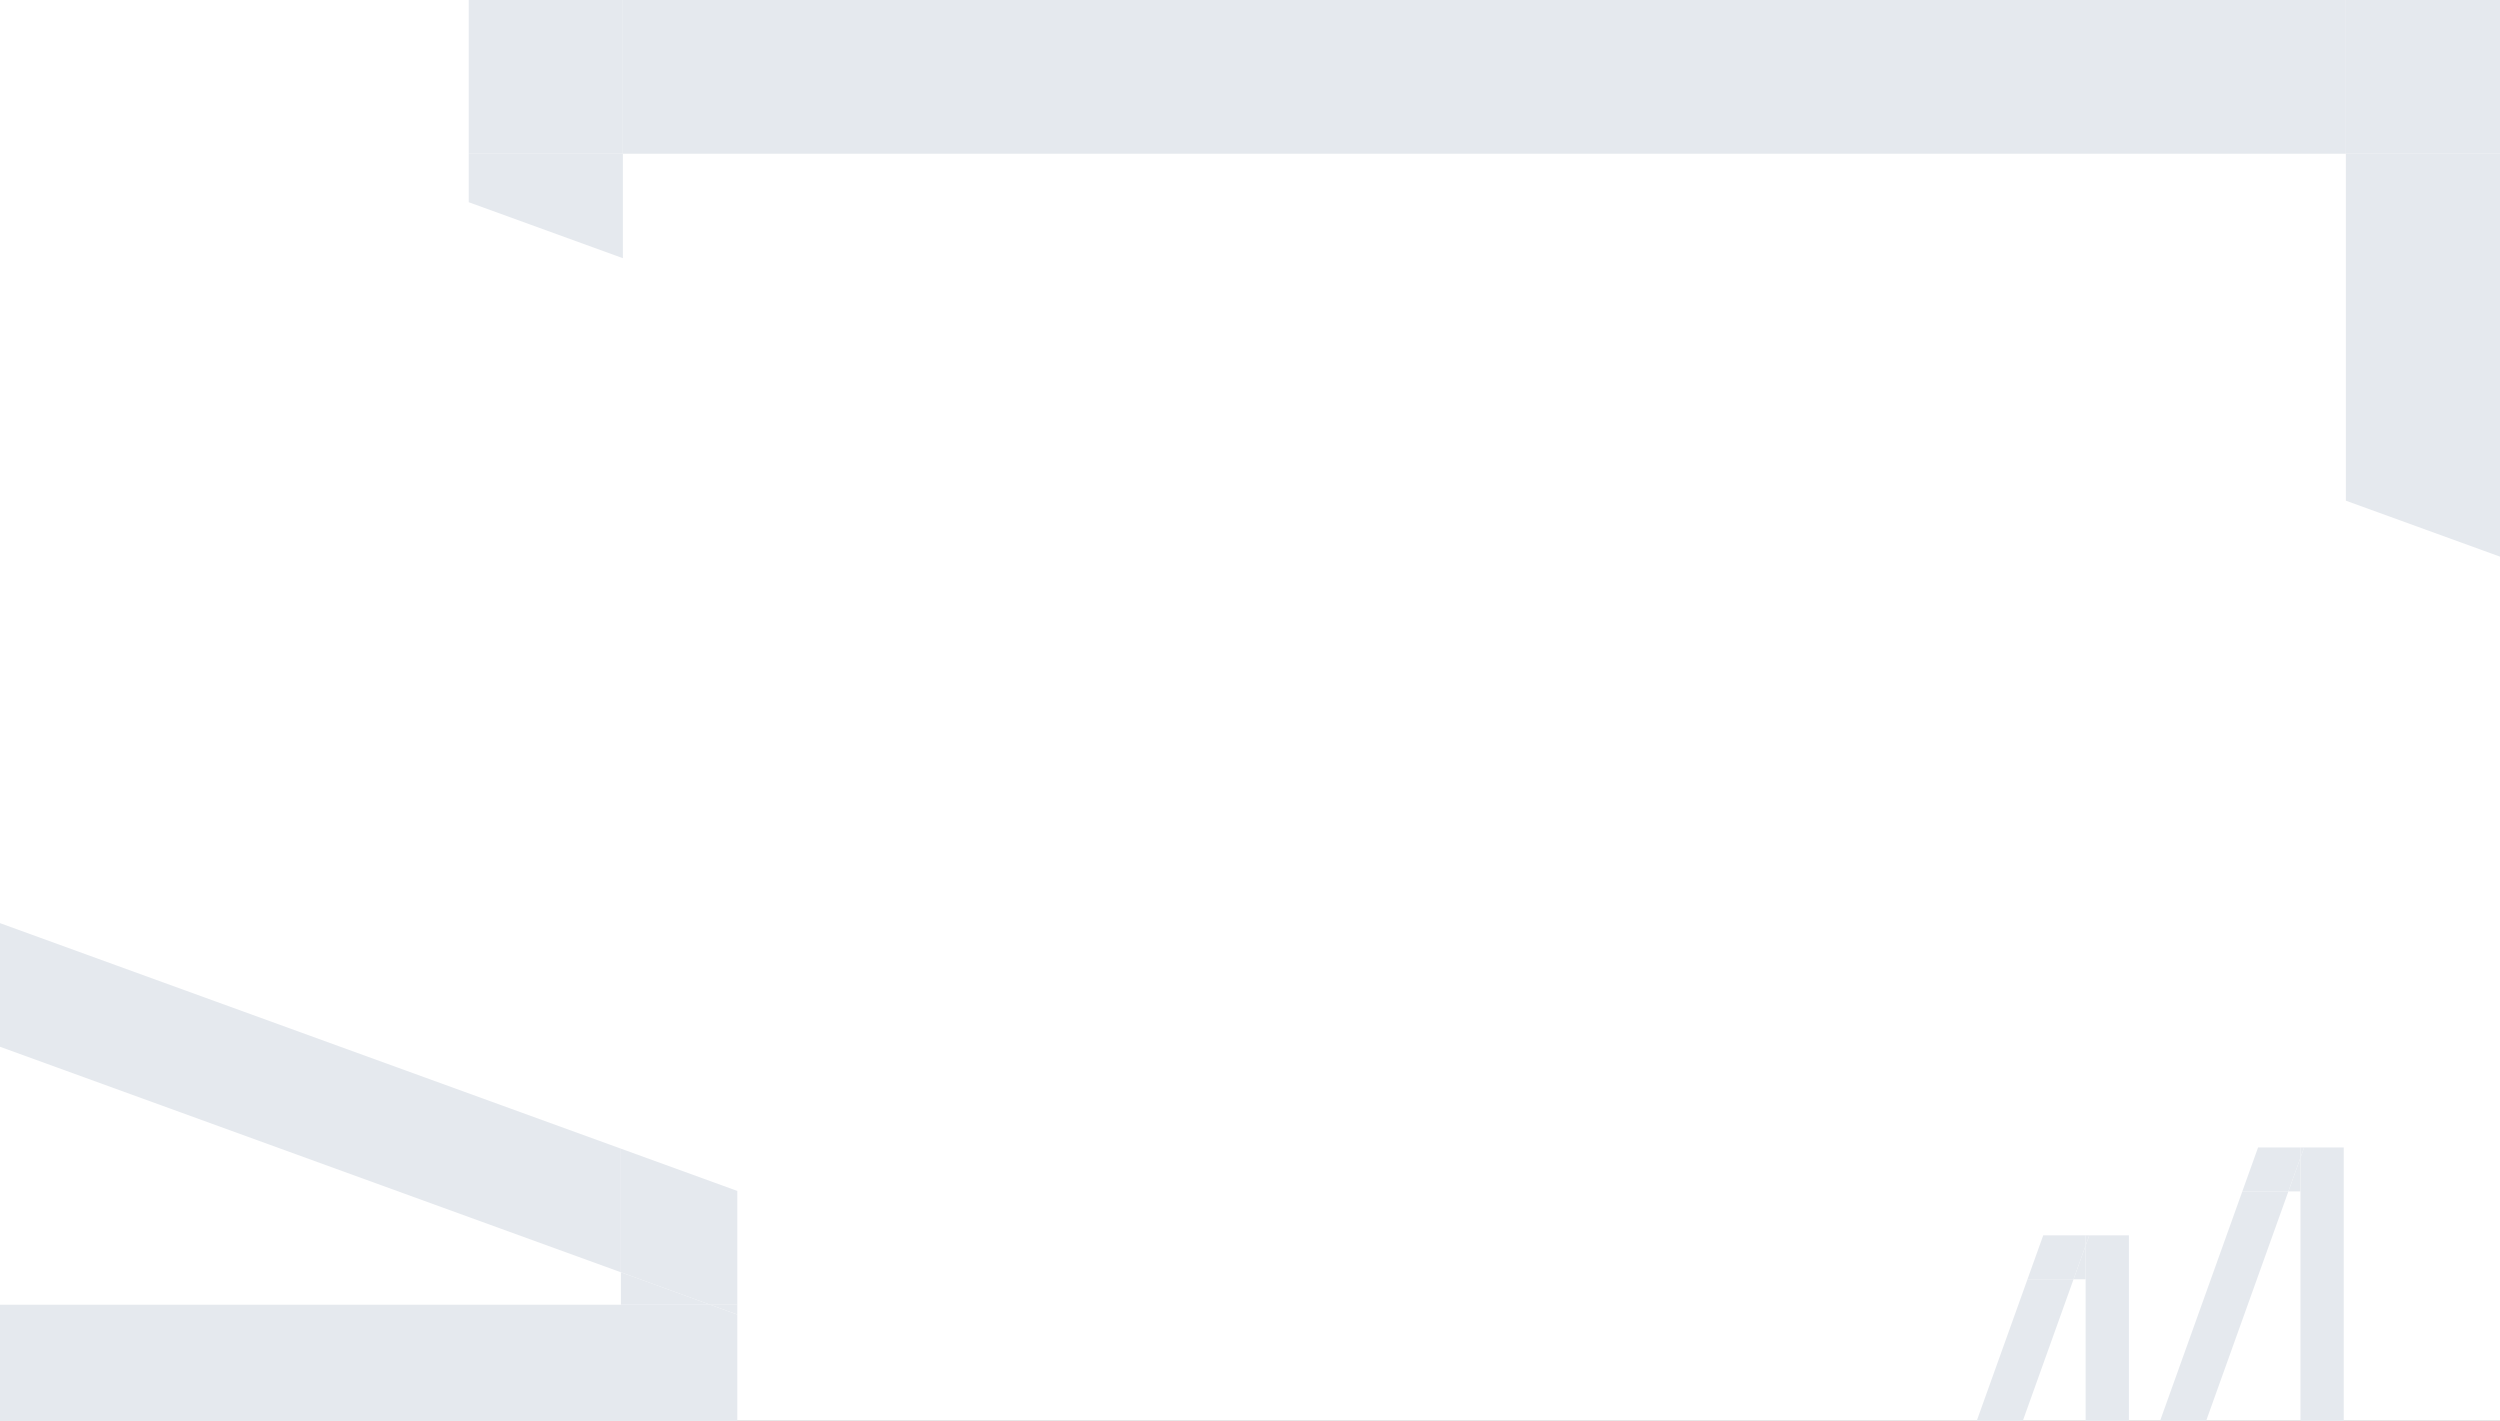 <svg width="512" height="291" viewBox="0 0 512 291" fill="none" xmlns="http://www.w3.org/2000/svg">
<rect x="0" y="0" width="512" height="291" fill="#333333" stroke="none"/>
<g clip-path="url(#clip0_3_30)">
<rect width="512" height="291" fill="white"/>
<path d="M480.435 0H127.565V31.487H480.435V0Z" fill="#E5E9EE"/>
<path fill-rule="evenodd" clip-rule="evenodd" d="M480.435 31.487H512V114L480.435 102.54V31.487ZM127.565 31.487V52.878L96 41.417V31.487H127.565Z" fill="#E5E9EE"/>
<path d="M127.565 0H96V31.487H127.565V0Z" fill="#E5E9EE"/>
<path d="M512 0H480.435V31.487H512V0Z" fill="#E5E9EE"/>
<path fill-rule="evenodd" clip-rule="evenodd" d="M145.453 267.208H127.158H0V291H151V269.222L145.453 267.208Z" fill="#E5E9EE"/>
<path d="M0 205.15V214.378L127.158 260.563V235.244L23.842 197.719L0 189.059V205.15Z" fill="#E5E9EE"/>
<path d="M127.158 235.244V260.563L145.453 267.208H151V243.903L127.158 235.244Z" fill="#E5E9EE"/>
<path d="M127.158 260.563V267.208H145.453L127.158 260.563Z" fill="#E5E9EE"/>
<path d="M151 269.222V267.208H145.453L151 269.222Z" fill="#E5E9EE"/>
<path fill-rule="evenodd" clip-rule="evenodd" d="M471.136 237.094L471.136 244L471.136 292L480 292L480 235L471.887 235L471.136 237.094Z" fill="#E5E9EE"/>
<path d="M448.017 292L451.455 292L468.661 244L459.228 244L445.248 283L442.022 292L448.017 292Z" fill="#E5E9EE"/>
<path d="M459.228 244L468.661 244L471.136 237.094L471.136 235L462.454 235L459.228 244Z" fill="#E5E9EE"/>
<path d="M468.661 244L471.136 244L471.136 237.094L468.661 244Z" fill="#E5E9EE"/>
<path d="M471.887 235L471.136 235L471.136 237.094L471.887 235Z" fill="#E5E9EE"/>
<path fill-rule="evenodd" clip-rule="evenodd" d="M427.136 255.094L427.136 262L427.136 310L436 310L436 253L427.887 253L427.136 255.094Z" fill="#E5E9EE"/>
<path d="M404.017 310L407.455 310L424.661 262L415.228 262L401.248 301L398.022 310L404.017 310Z" fill="#E5E9EE"/>
<path d="M415.228 262L424.661 262L427.136 255.094L427.136 253L418.454 253L415.228 262Z" fill="#E5E9EE"/>
<path d="M424.661 262L427.136 262L427.136 255.094L424.661 262Z" fill="#E5E9EE"/>
<path d="M427.887 253L427.136 253L427.136 255.094L427.887 253Z" fill="#E5E9EE"/>
</g>
<defs>
<clipPath id="clip0_3_30">
<rect width="512" height="291" fill="white"/>
</clipPath>
</defs>
</svg>
